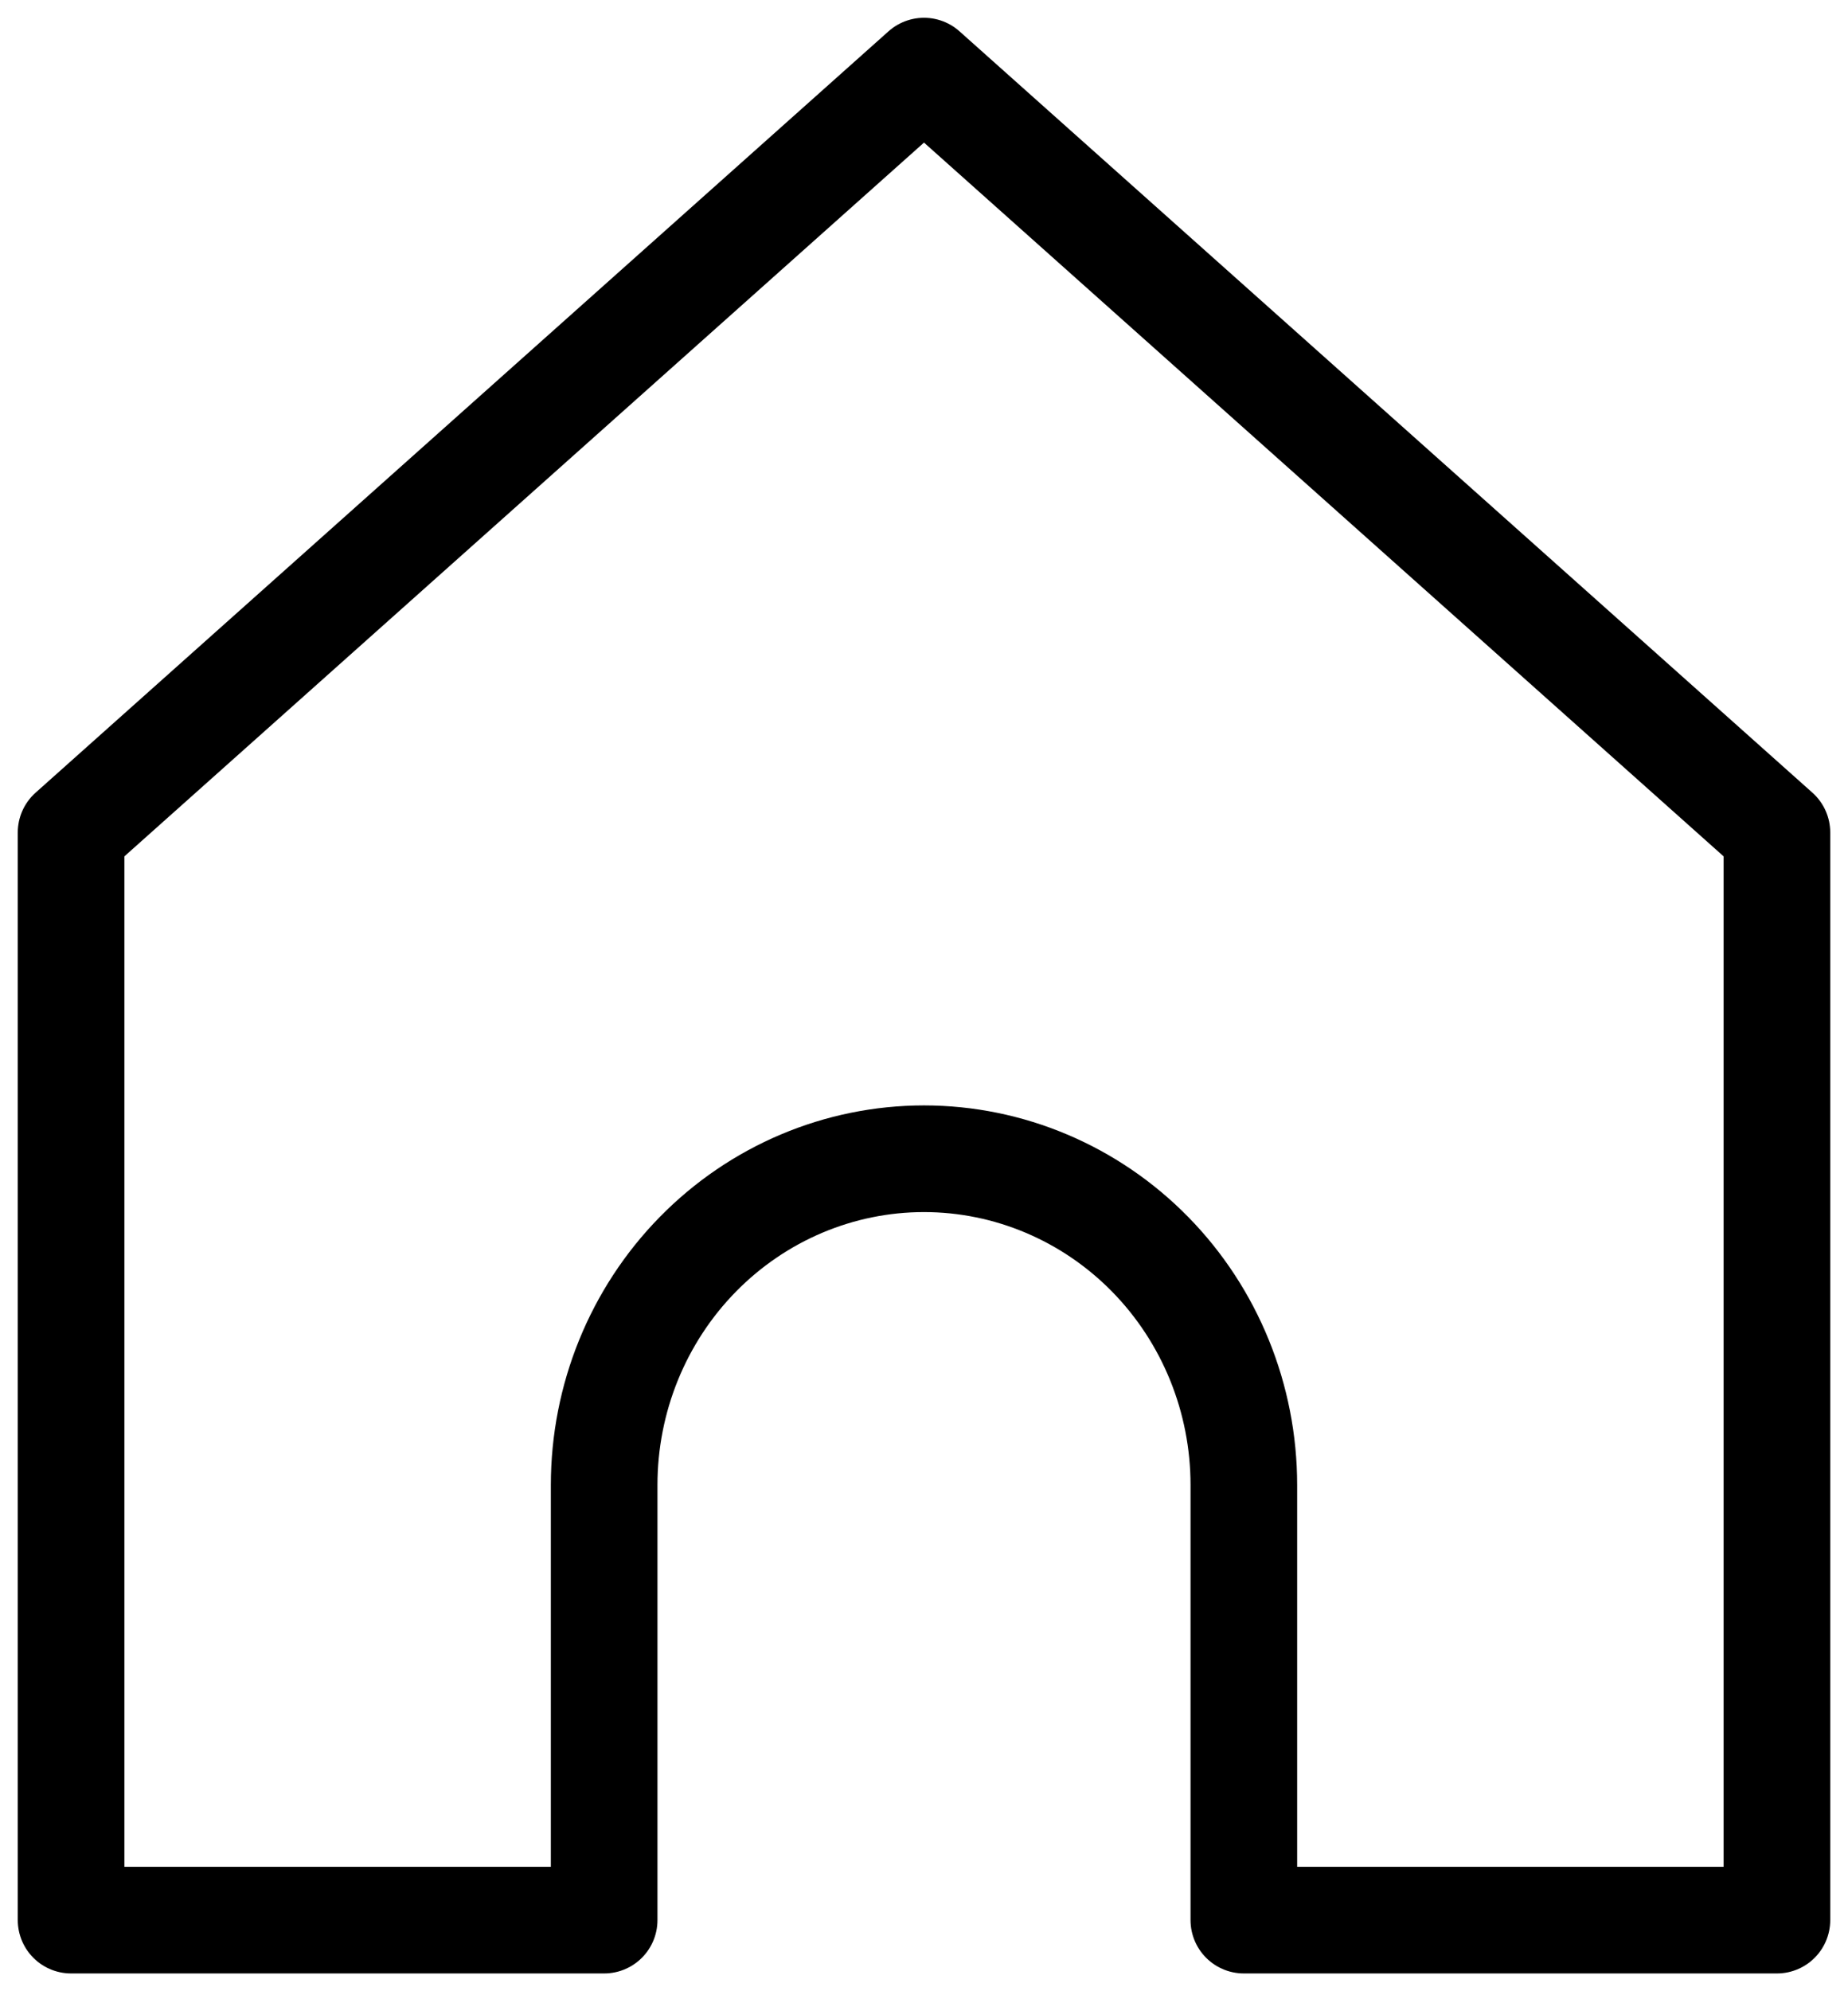 <svg width="26" height="28" viewBox="0 0 26 28" fill="none" xmlns="http://www.w3.org/2000/svg">
<path d="M1 11.706L13 1L25 11.706V27H17.5V20.882C17.5 19.666 17.026 18.498 16.182 17.638C15.338 16.778 14.193 16.294 13 16.294C11.806 16.294 10.662 16.778 9.818 17.638C8.974 18.498 8.5 19.665 8.5 20.882V27H1L1 11.706Z" stroke="black" stroke-width="1.5" stroke-linecap="round" stroke-linejoin="round"/>
</svg>
